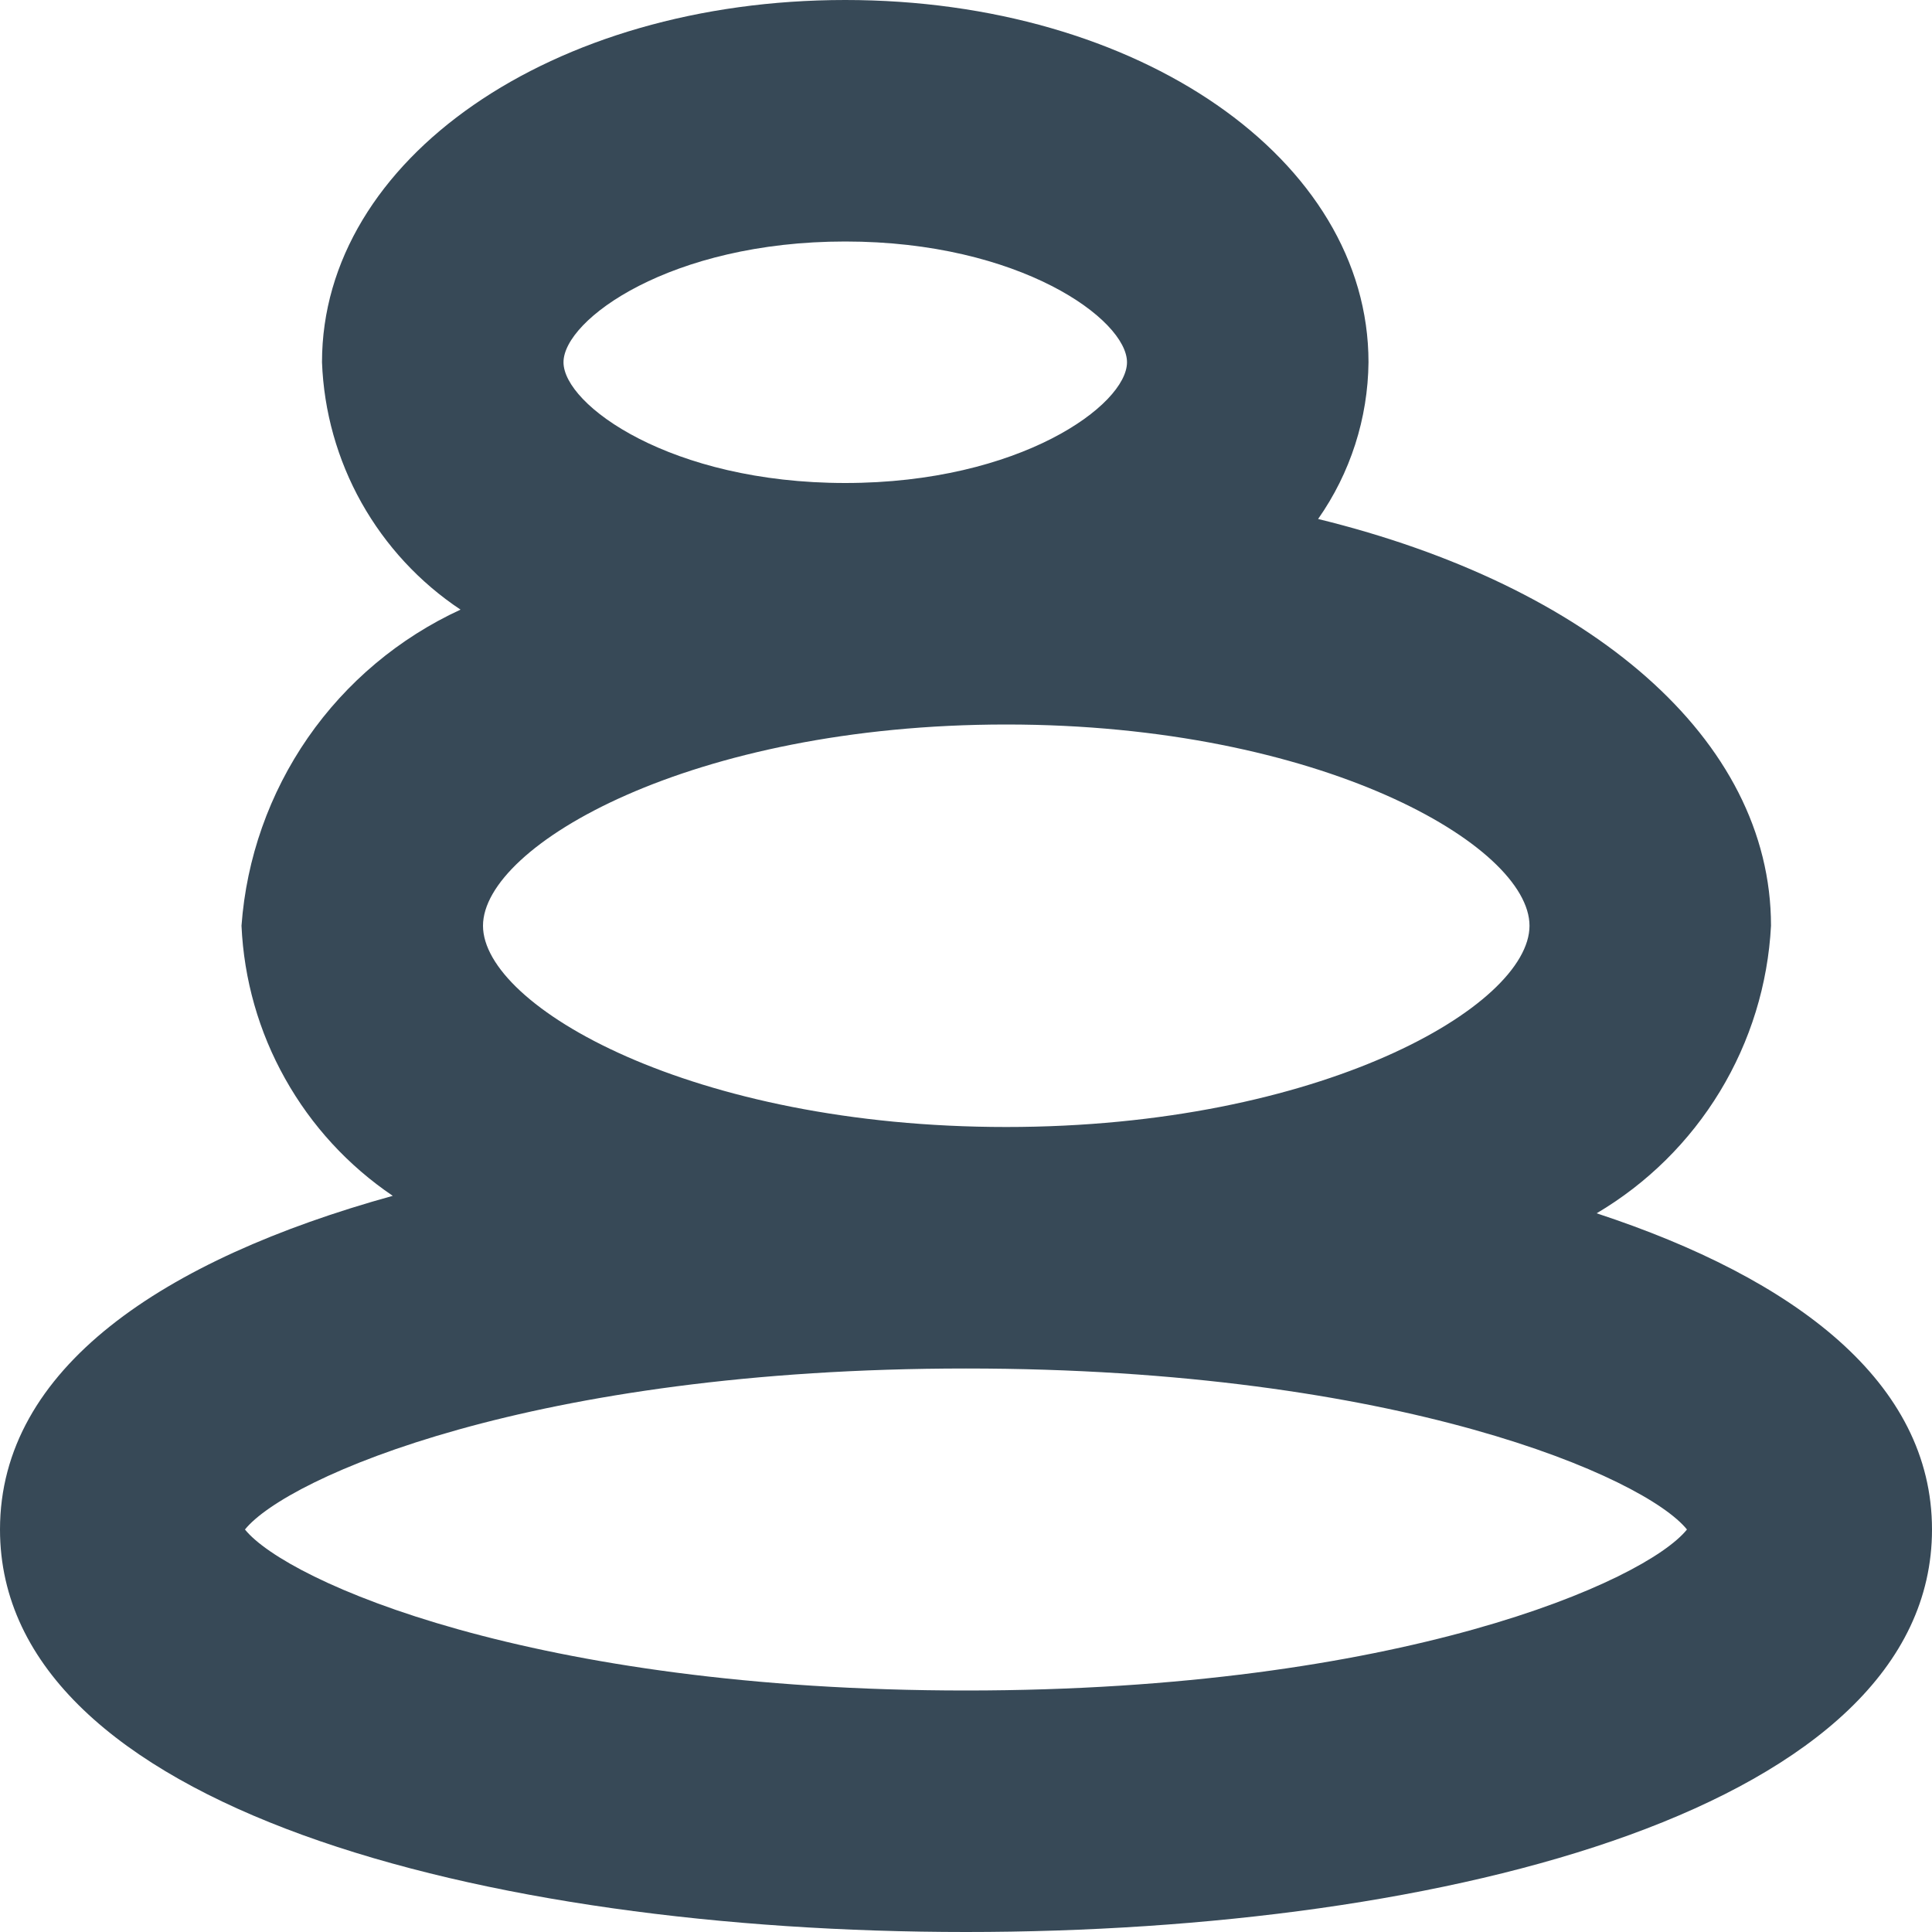 <svg width="24" height="24" viewBox="0 0 24 24" fill="none" xmlns="http://www.w3.org/2000/svg">
<g clip-path="url(#clip0_406_322)">
<path d="M19.834 15.072C20.462 14.701 20.988 14.181 21.366 13.558C21.744 12.935 21.962 12.228 22 11.5C22 9.173 19.748 7.273 16.374 6.447C16.775 5.876 16.993 5.197 17 4.5C17 1.977 14.145 0 10.5 0C6.855 0 4 1.977 4 4.5C4.023 5.112 4.191 5.71 4.49 6.244C4.79 6.778 5.211 7.234 5.721 7.573C4.958 7.925 4.303 8.474 3.824 9.165C3.346 9.856 3.061 10.662 3 11.5C3.03 12.167 3.215 12.818 3.542 13.4C3.868 13.983 4.326 14.481 4.879 14.855C2.023 15.646 0 17 0 19C0 22.454 6.027 24 12 24C17.973 24 24 22.454 24 19C24 17.173 22.306 15.885 19.834 15.072ZM19 11.5C19 12.495 16.407 14 12.5 14C8.593 14 6 12.5 6 11.5C6 10.5 8.592 9 12.5 9C16.408 9 19 10.505 19 11.5ZM10.5 3C12.671 3 14 3.971 14 4.5C14 5.029 12.671 6 10.5 6C8.329 6 7 5.029 7 4.5C7 3.971 8.329 3 10.5 3ZM12 21C6.615 21 3.562 19.644 3.043 19C3.562 18.356 6.615 17 12 17C17.385 17 20.438 18.356 20.956 19C20.438 19.644 17.385 21 12 21Z" fill="#374957"/>
</g>
<defs>
<clipPath id="clip0_406_322">
<rect width="24" height="24" fill="white"/>
</clipPath>
</defs>
</svg>
